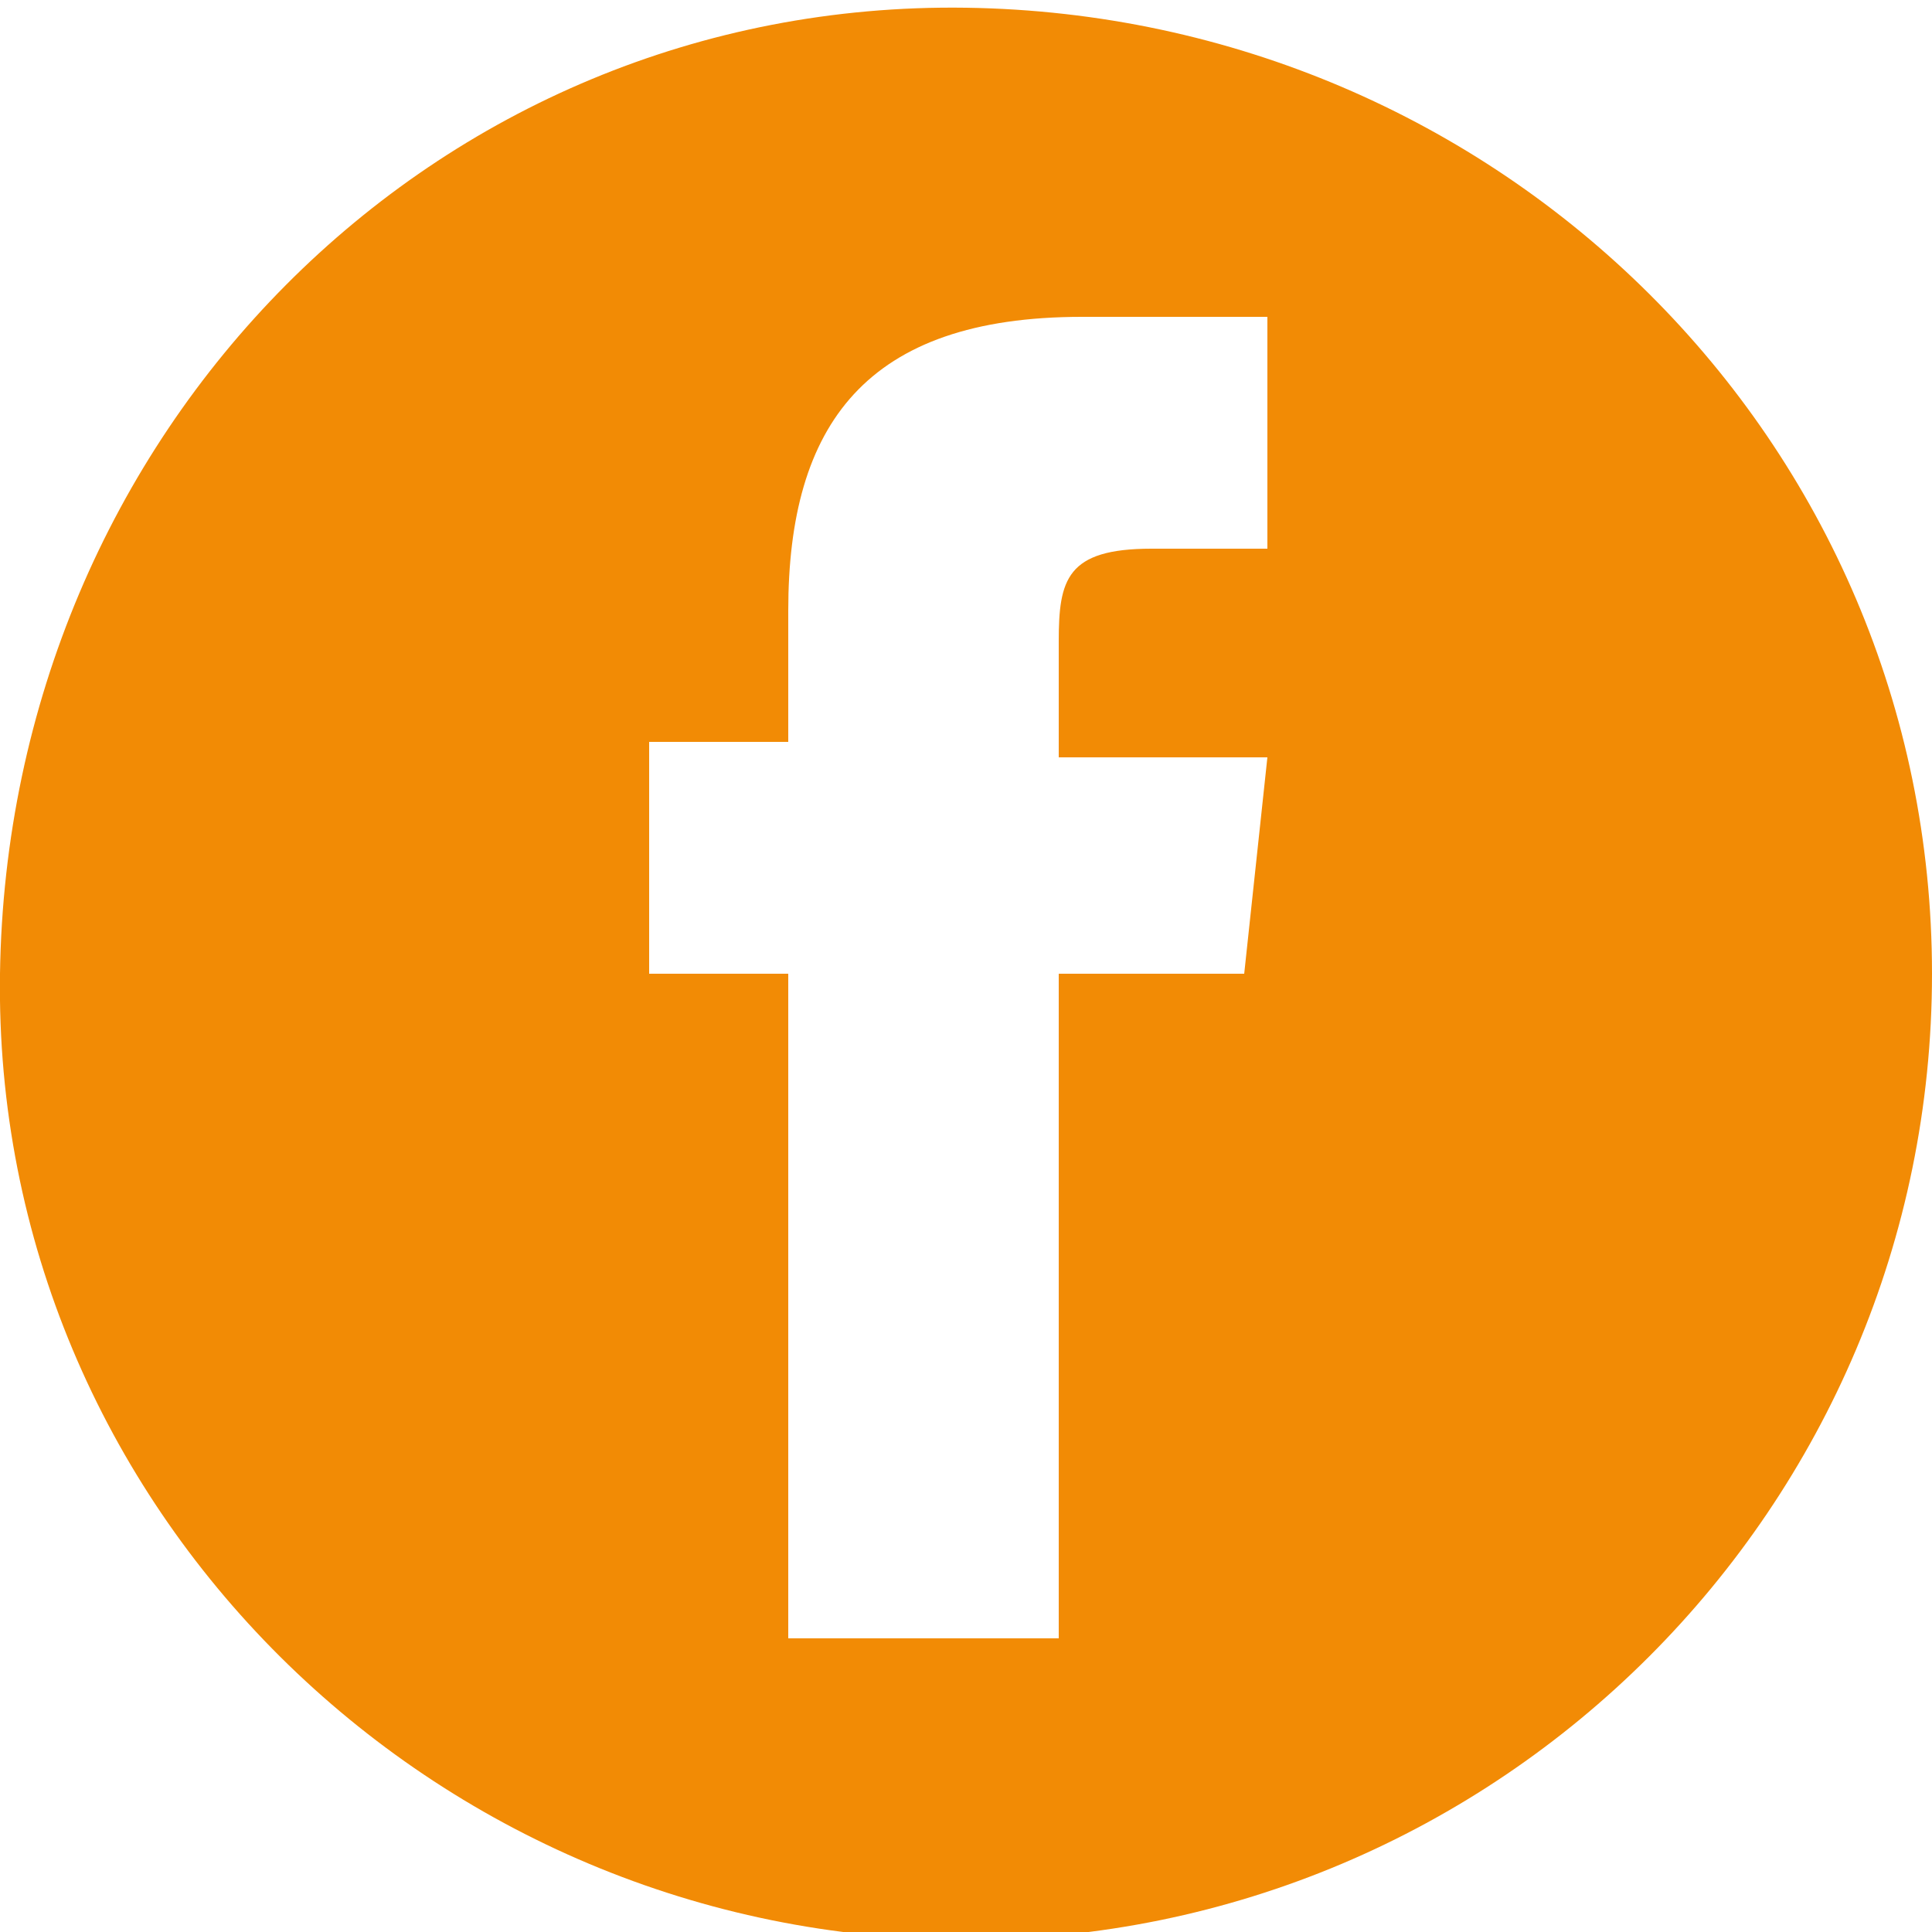 <?xml version="1.0" encoding="utf-8"?>
<!-- Generator: Adobe Illustrator 18.1.0, SVG Export Plug-In . SVG Version: 6.00 Build 0)  -->
<!DOCTYPE svg PUBLIC "-//W3C//DTD SVG 1.1//EN" "http://www.w3.org/Graphics/SVG/1.1/DTD/svg11.dtd">
<svg version="1.1" id="Laag_1" xmlns="http://www.w3.org/2000/svg" xmlns:xlink="http://www.w3.org/1999/xlink" x="0px" y="0px"
	 viewBox="0 0 25 25" enable-background="new 0 0 25 25" xml:space="preserve">
<path fill="#F28B05" d="M12.5,0.1C5.6,0,0.1,5.6,0,12.6c-0.1,6.9,5.6,12.5,12.5,12.5c6.9,0,12.5-5.6,12.5-12.5S19.4,0.2,12.5,0.1z
	 M16.1,12.6h-2.4v8.6h-3.5v-8.6H8.4v-3h1.8V7.9c0-2.4,1-3.8,3.8-3.8h2.4v3h-1.5c-1.1,0-1.2,0.4-1.2,1.2l0,1.5h2.7L16.1,12.6z"/>
</svg>
